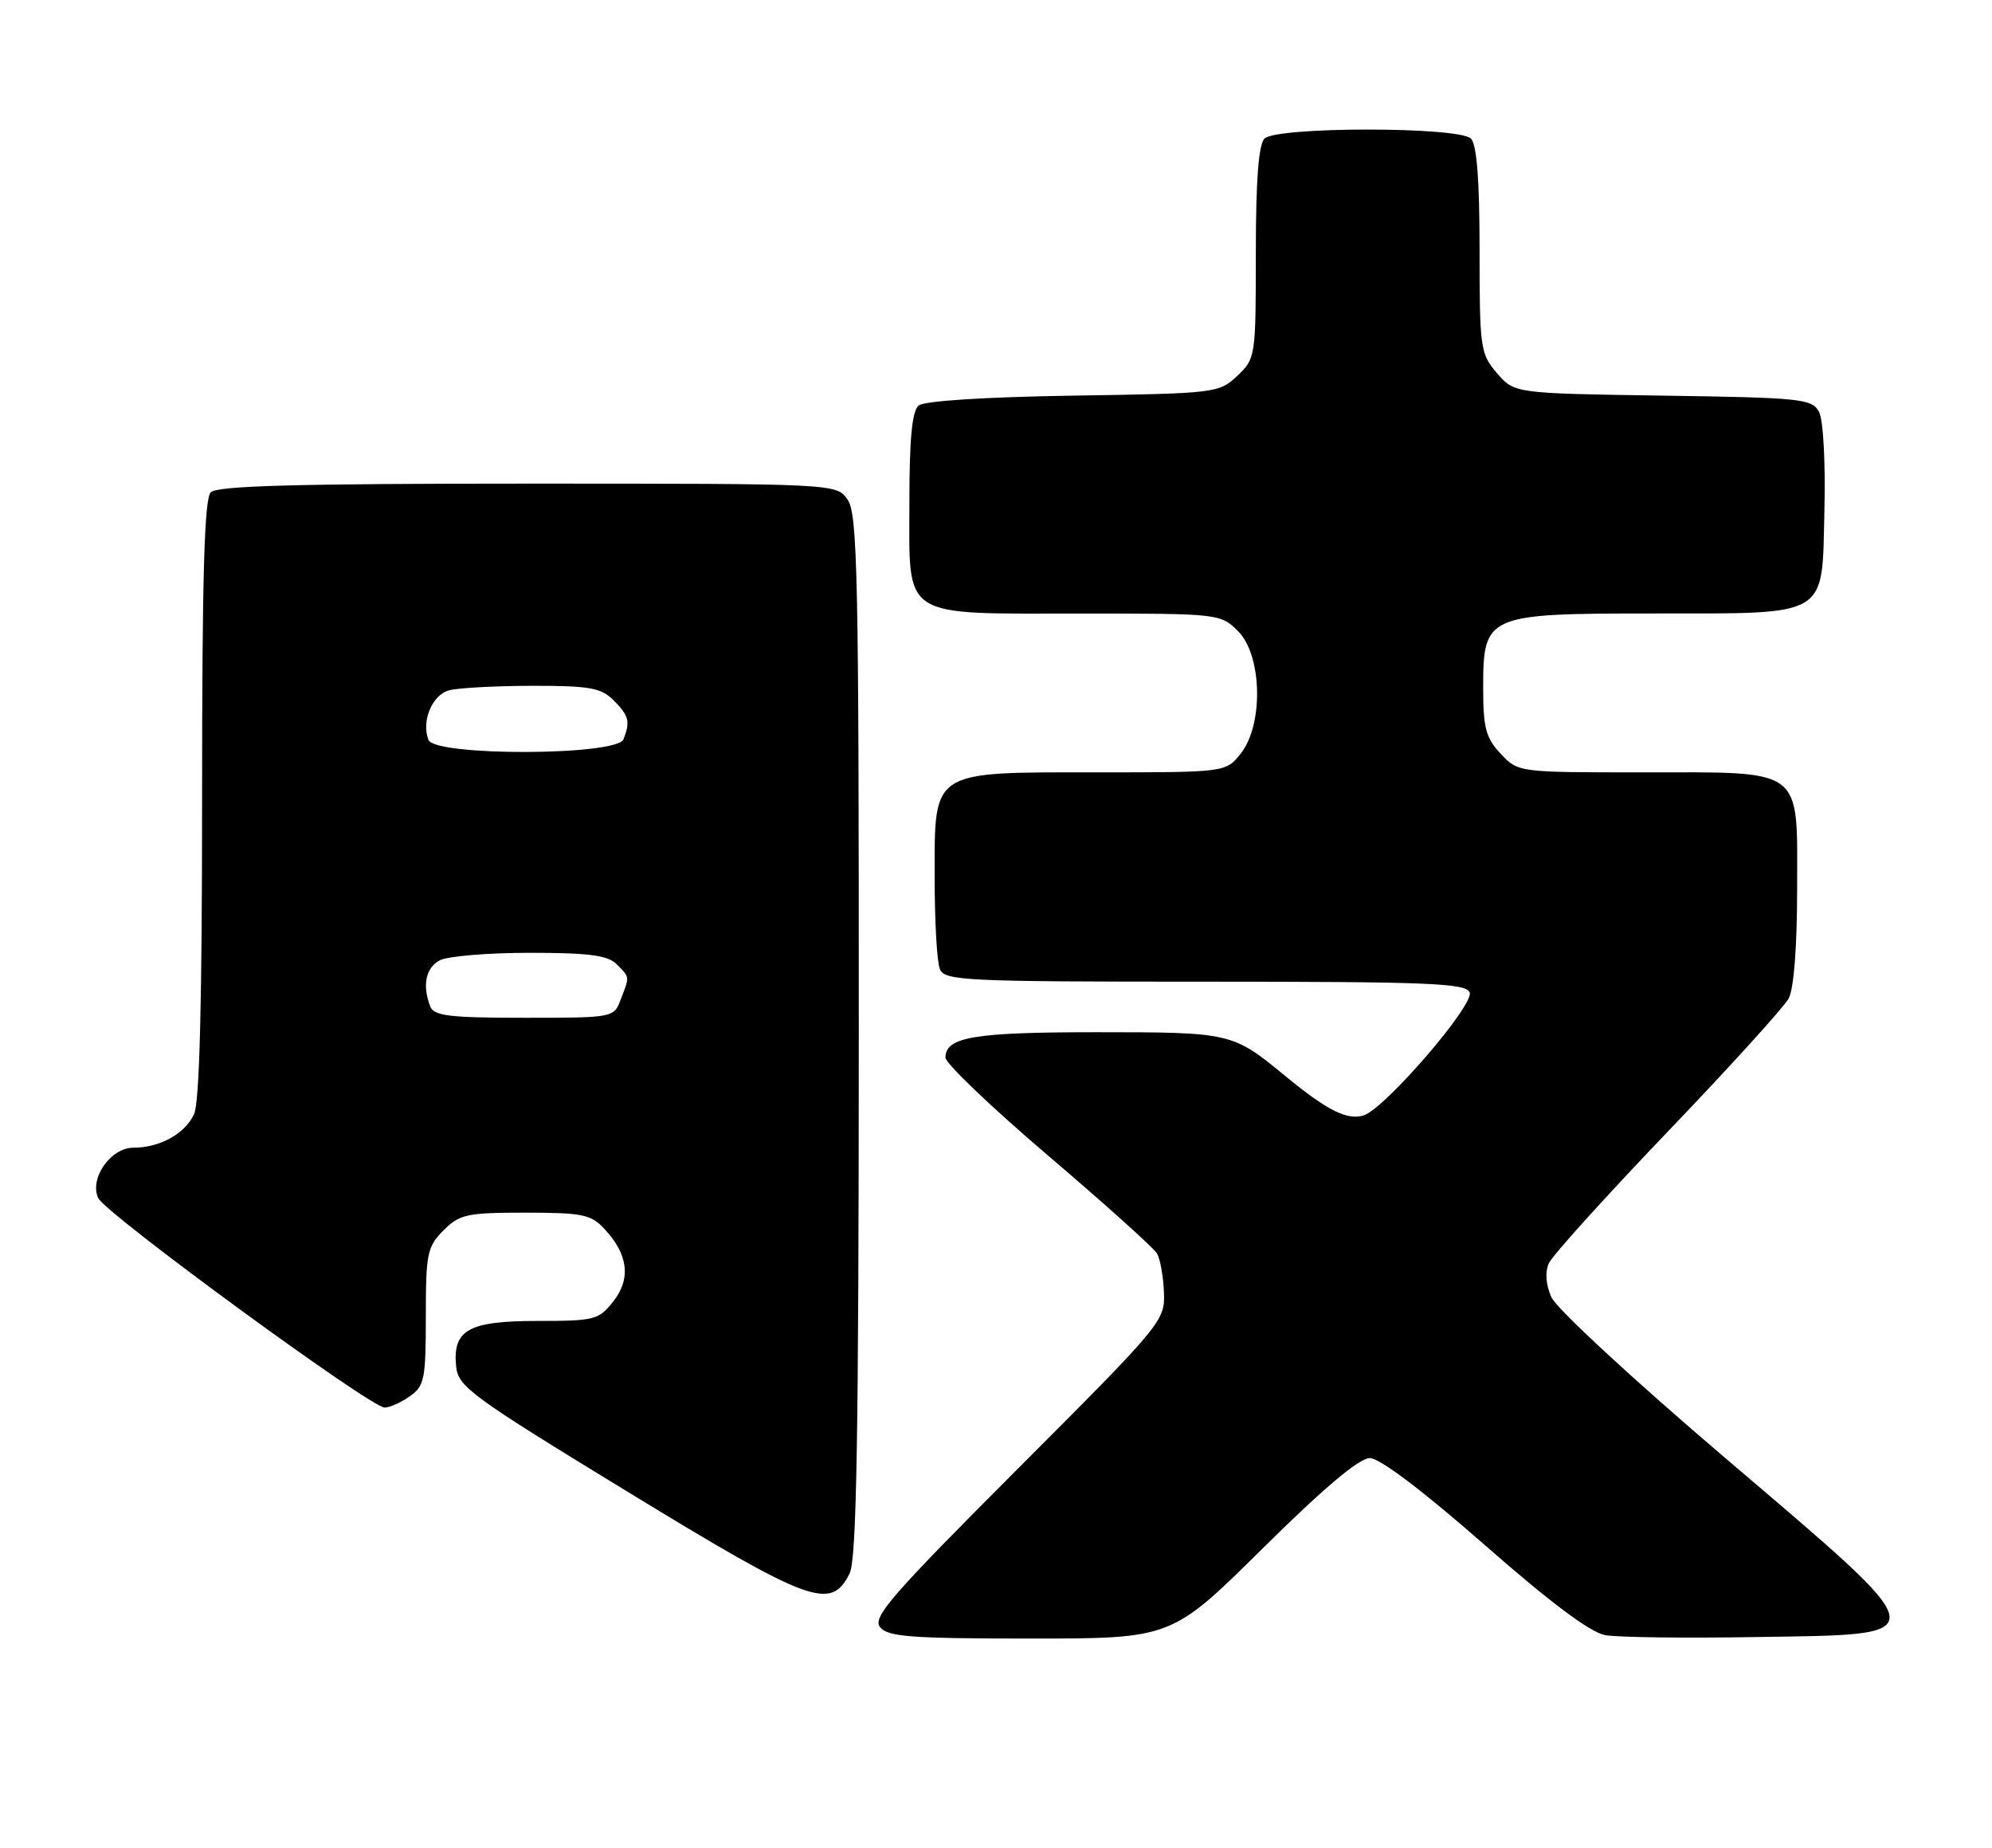 <?xml version="1.0" encoding="UTF-8" standalone="no"?>
<!DOCTYPE svg PUBLIC "-//W3C//DTD SVG 1.1//EN" "http://www.w3.org/Graphics/SVG/1.1/DTD/svg11.dtd" >
<svg xmlns="http://www.w3.org/2000/svg" xmlns:xlink="http://www.w3.org/1999/xlink" version="1.1" viewBox="0 0 276 256">
 <g >
 <path fill="currentColor"
d=" M 174.96 214.50 C 183.41 206.14 188.32 202.00 189.79 202.00 C 191.16 202.00 197.08 206.47 205.65 213.98 C 214.79 222.01 220.34 226.15 222.41 226.53 C 224.11 226.84 233.60 226.96 243.50 226.79 C 268.53 226.39 268.69 227.27 239.05 202.00 C 226.28 191.12 215.63 181.27 214.95 179.71 C 214.17 177.94 214.05 176.22 214.61 174.99 C 215.10 173.92 222.51 165.72 231.08 156.77 C 239.65 147.82 247.19 139.52 247.83 138.32 C 248.55 136.97 249.00 131.12 249.00 123.12 C 249.00 106.12 250.18 107.00 227.45 107.00 C 210.36 107.00 210.35 107.00 207.92 104.42 C 205.87 102.23 205.50 100.84 205.50 95.33 C 205.50 85.18 205.90 85.00 228.86 84.99 C 253.70 84.97 252.42 85.73 252.78 70.72 C 252.94 63.95 252.62 58.17 252.03 57.05 C 251.06 55.25 249.57 55.09 230.41 54.81 C 209.82 54.50 209.82 54.50 207.41 51.69 C 205.11 49.01 205.00 48.26 205.00 34.64 C 205.00 24.90 204.62 20.02 203.80 19.20 C 202.13 17.53 176.87 17.53 175.20 19.20 C 174.38 20.02 174.00 24.98 174.00 35.03 C 174.00 49.45 173.96 49.68 171.42 52.08 C 168.90 54.45 168.44 54.51 148.70 54.81 C 136.42 55.00 128.06 55.54 127.28 56.18 C 126.37 56.94 126.00 60.78 126.00 69.57 C 126.00 85.91 124.60 85.00 149.77 85.00 C 168.95 85.00 169.11 85.02 171.55 87.45 C 174.87 90.78 175.09 100.35 171.93 104.37 C 169.85 107.00 169.85 107.00 152.04 107.00 C 128.81 107.00 129.50 106.55 129.50 121.66 C 129.50 127.62 129.82 133.29 130.22 134.25 C 130.88 135.87 133.59 136.00 167.00 136.00 C 197.99 136.00 203.14 136.21 203.63 137.49 C 204.29 139.21 191.90 153.58 188.95 154.52 C 186.66 155.24 183.88 153.85 178.00 149.00 C 170.79 143.06 170.53 143.00 152.00 143.00 C 134.92 143.00 131.00 143.66 131.00 146.52 C 131.00 147.32 137.41 153.44 145.25 160.12 C 153.09 166.80 159.86 172.89 160.30 173.64 C 160.75 174.40 161.18 176.82 161.27 179.03 C 161.42 182.99 161.10 183.38 141.04 203.46 C 123.41 221.11 120.82 224.08 121.95 225.44 C 123.04 226.76 126.28 227.00 142.79 227.00 C 162.33 227.00 162.33 227.00 174.96 214.50 Z  M 117.71 218.00 C 118.69 216.06 118.97 199.33 118.99 143.47 C 119.00 79.88 118.82 71.18 117.44 69.22 C 115.89 67.00 115.89 67.00 73.14 67.00 C 41.23 67.00 30.10 67.30 29.20 68.20 C 28.31 69.09 28.00 79.90 28.00 110.65 C 28.00 138.76 27.65 152.68 26.89 154.34 C 25.65 157.06 22.15 159.00 18.48 159.00 C 15.33 159.00 12.35 163.27 13.61 165.98 C 14.62 168.14 51.34 195.00 53.29 195.00 C 53.99 195.00 55.56 194.30 56.78 193.44 C 58.81 192.02 59.00 191.07 59.00 182.40 C 59.00 173.66 59.19 172.72 61.45 170.45 C 63.69 168.22 64.69 168.00 72.78 168.00 C 80.69 168.00 81.88 168.24 83.75 170.25 C 87.04 173.77 87.45 177.15 84.98 180.29 C 82.97 182.85 82.39 183.00 74.50 183.00 C 64.91 183.00 62.69 184.24 63.20 189.30 C 63.48 192.12 65.25 193.42 87.00 206.69 C 112.33 222.15 115.11 223.17 117.71 218.00 Z  M 59.61 139.42 C 58.48 136.49 58.99 134.08 60.93 133.04 C 62.00 132.47 67.59 132.00 73.36 132.00 C 81.57 132.00 84.20 132.34 85.43 133.57 C 87.28 135.43 87.26 135.20 86.02 138.43 C 85.05 141.00 85.04 141.00 72.63 141.00 C 62.23 141.00 60.12 140.74 59.61 139.42 Z  M 59.36 102.50 C 58.36 99.89 59.88 96.26 62.24 95.63 C 63.48 95.30 68.66 95.02 73.75 95.01 C 81.68 95.00 83.29 95.29 85.00 97.00 C 87.14 99.14 87.35 99.94 86.39 102.42 C 85.51 104.71 60.24 104.79 59.36 102.50 Z "/>
</g>
</svg>